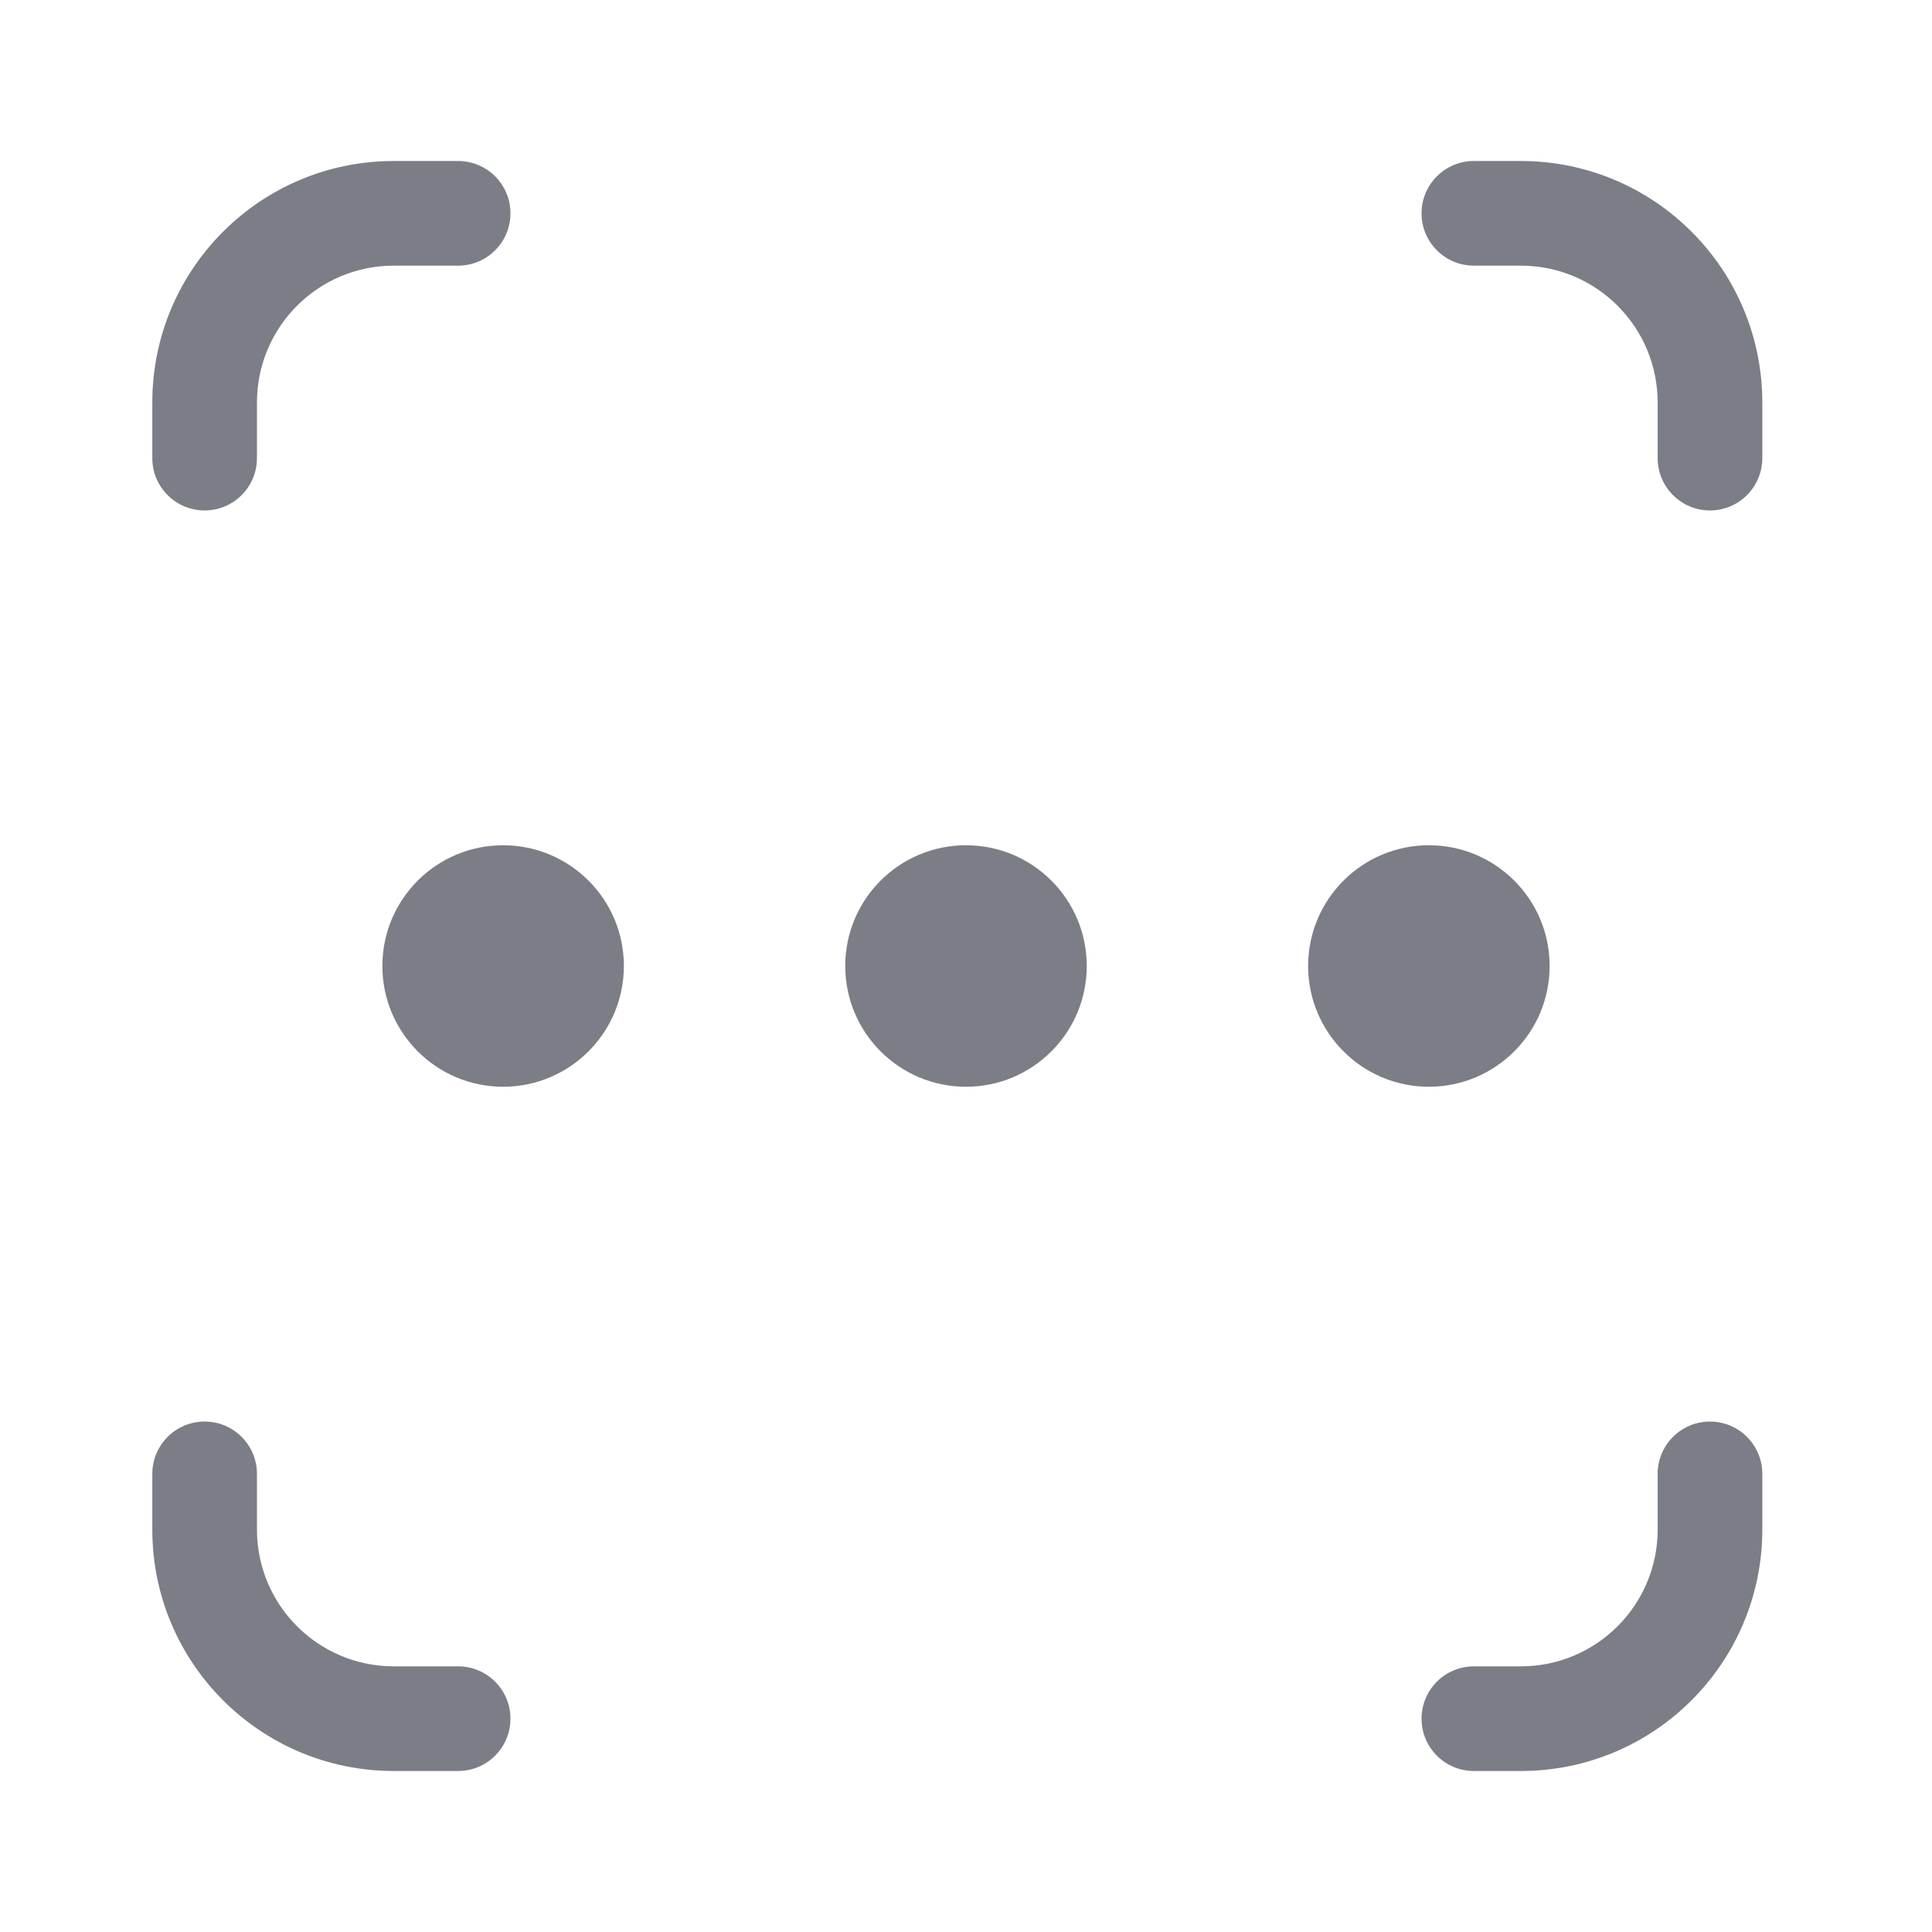 <svg width="24" height="24" viewBox="0 0 24 24" fill="none" xmlns="http://www.w3.org/2000/svg">
<path d="M7.75 12C7.75 12.828 7.078 13.5 6.25 13.5C5.422 13.5 4.75 12.828 4.75 12C4.75 11.171 5.422 10.5 6.25 10.5C7.078 10.5 7.75 11.171 7.75 12Z" fill="#7B7E86"/>
<path d="M13.5 12C13.5 12.828 12.828 13.5 12 13.5C11.171 13.5 10.5 12.828 10.5 12C10.5 11.171 11.171 10.5 12 10.5C12.828 10.5 13.5 11.171 13.5 12Z" fill="#7B7E86"/>
<path d="M19.25 12C19.25 12.828 18.578 13.5 17.75 13.5C16.922 13.5 16.25 12.828 16.25 12C16.25 11.171 16.922 10.5 17.75 10.5C18.578 10.5 19.25 11.171 19.25 12Z" fill="#7B7E86"/>
<path d="M4.892 2H5.691C6.05 2 6.341 2.291 6.341 2.65C6.341 3.009 6.05 3.3 5.691 3.3H4.892C3.953 3.3 3.192 4.061 3.192 5V5.691C3.192 6.05 2.901 6.341 2.542 6.341C2.183 6.341 1.892 6.05 1.892 5.691V5C1.892 3.343 3.235 2 4.892 2Z" fill="#7B7E86"/>
<path d="M2.542 17.659C2.183 17.659 1.892 17.95 1.892 18.309V19C1.892 20.657 3.235 22 4.892 22H5.691C6.05 22 6.341 21.709 6.341 21.35C6.341 20.991 6.05 20.7 5.691 20.7H4.892C3.953 20.7 3.192 19.939 3.192 19V18.309C3.192 17.95 2.901 17.659 2.542 17.659Z" fill="#7B7E86"/>
<path d="M21.242 17.659C20.883 17.659 20.592 17.95 20.592 18.309V19C20.592 19.939 19.831 20.7 18.892 20.7H18.309C17.95 20.7 17.659 20.991 17.659 21.35C17.659 21.709 17.95 22 18.309 22H18.892C20.549 22 21.892 20.657 21.892 19V18.309C21.892 17.95 21.601 17.659 21.242 17.659Z" fill="#7B7E86"/>
<path d="M21.242 6.341C21.601 6.341 21.892 6.05 21.892 5.691V5C21.892 3.343 20.549 2 18.892 2H18.309C17.95 2 17.659 2.291 17.659 2.65C17.659 3.009 17.95 3.3 18.309 3.3H18.892C19.831 3.3 20.592 4.061 20.592 5V5.691C20.592 6.05 20.883 6.341 21.242 6.341Z" fill="#7B7E86"/>
</svg>
